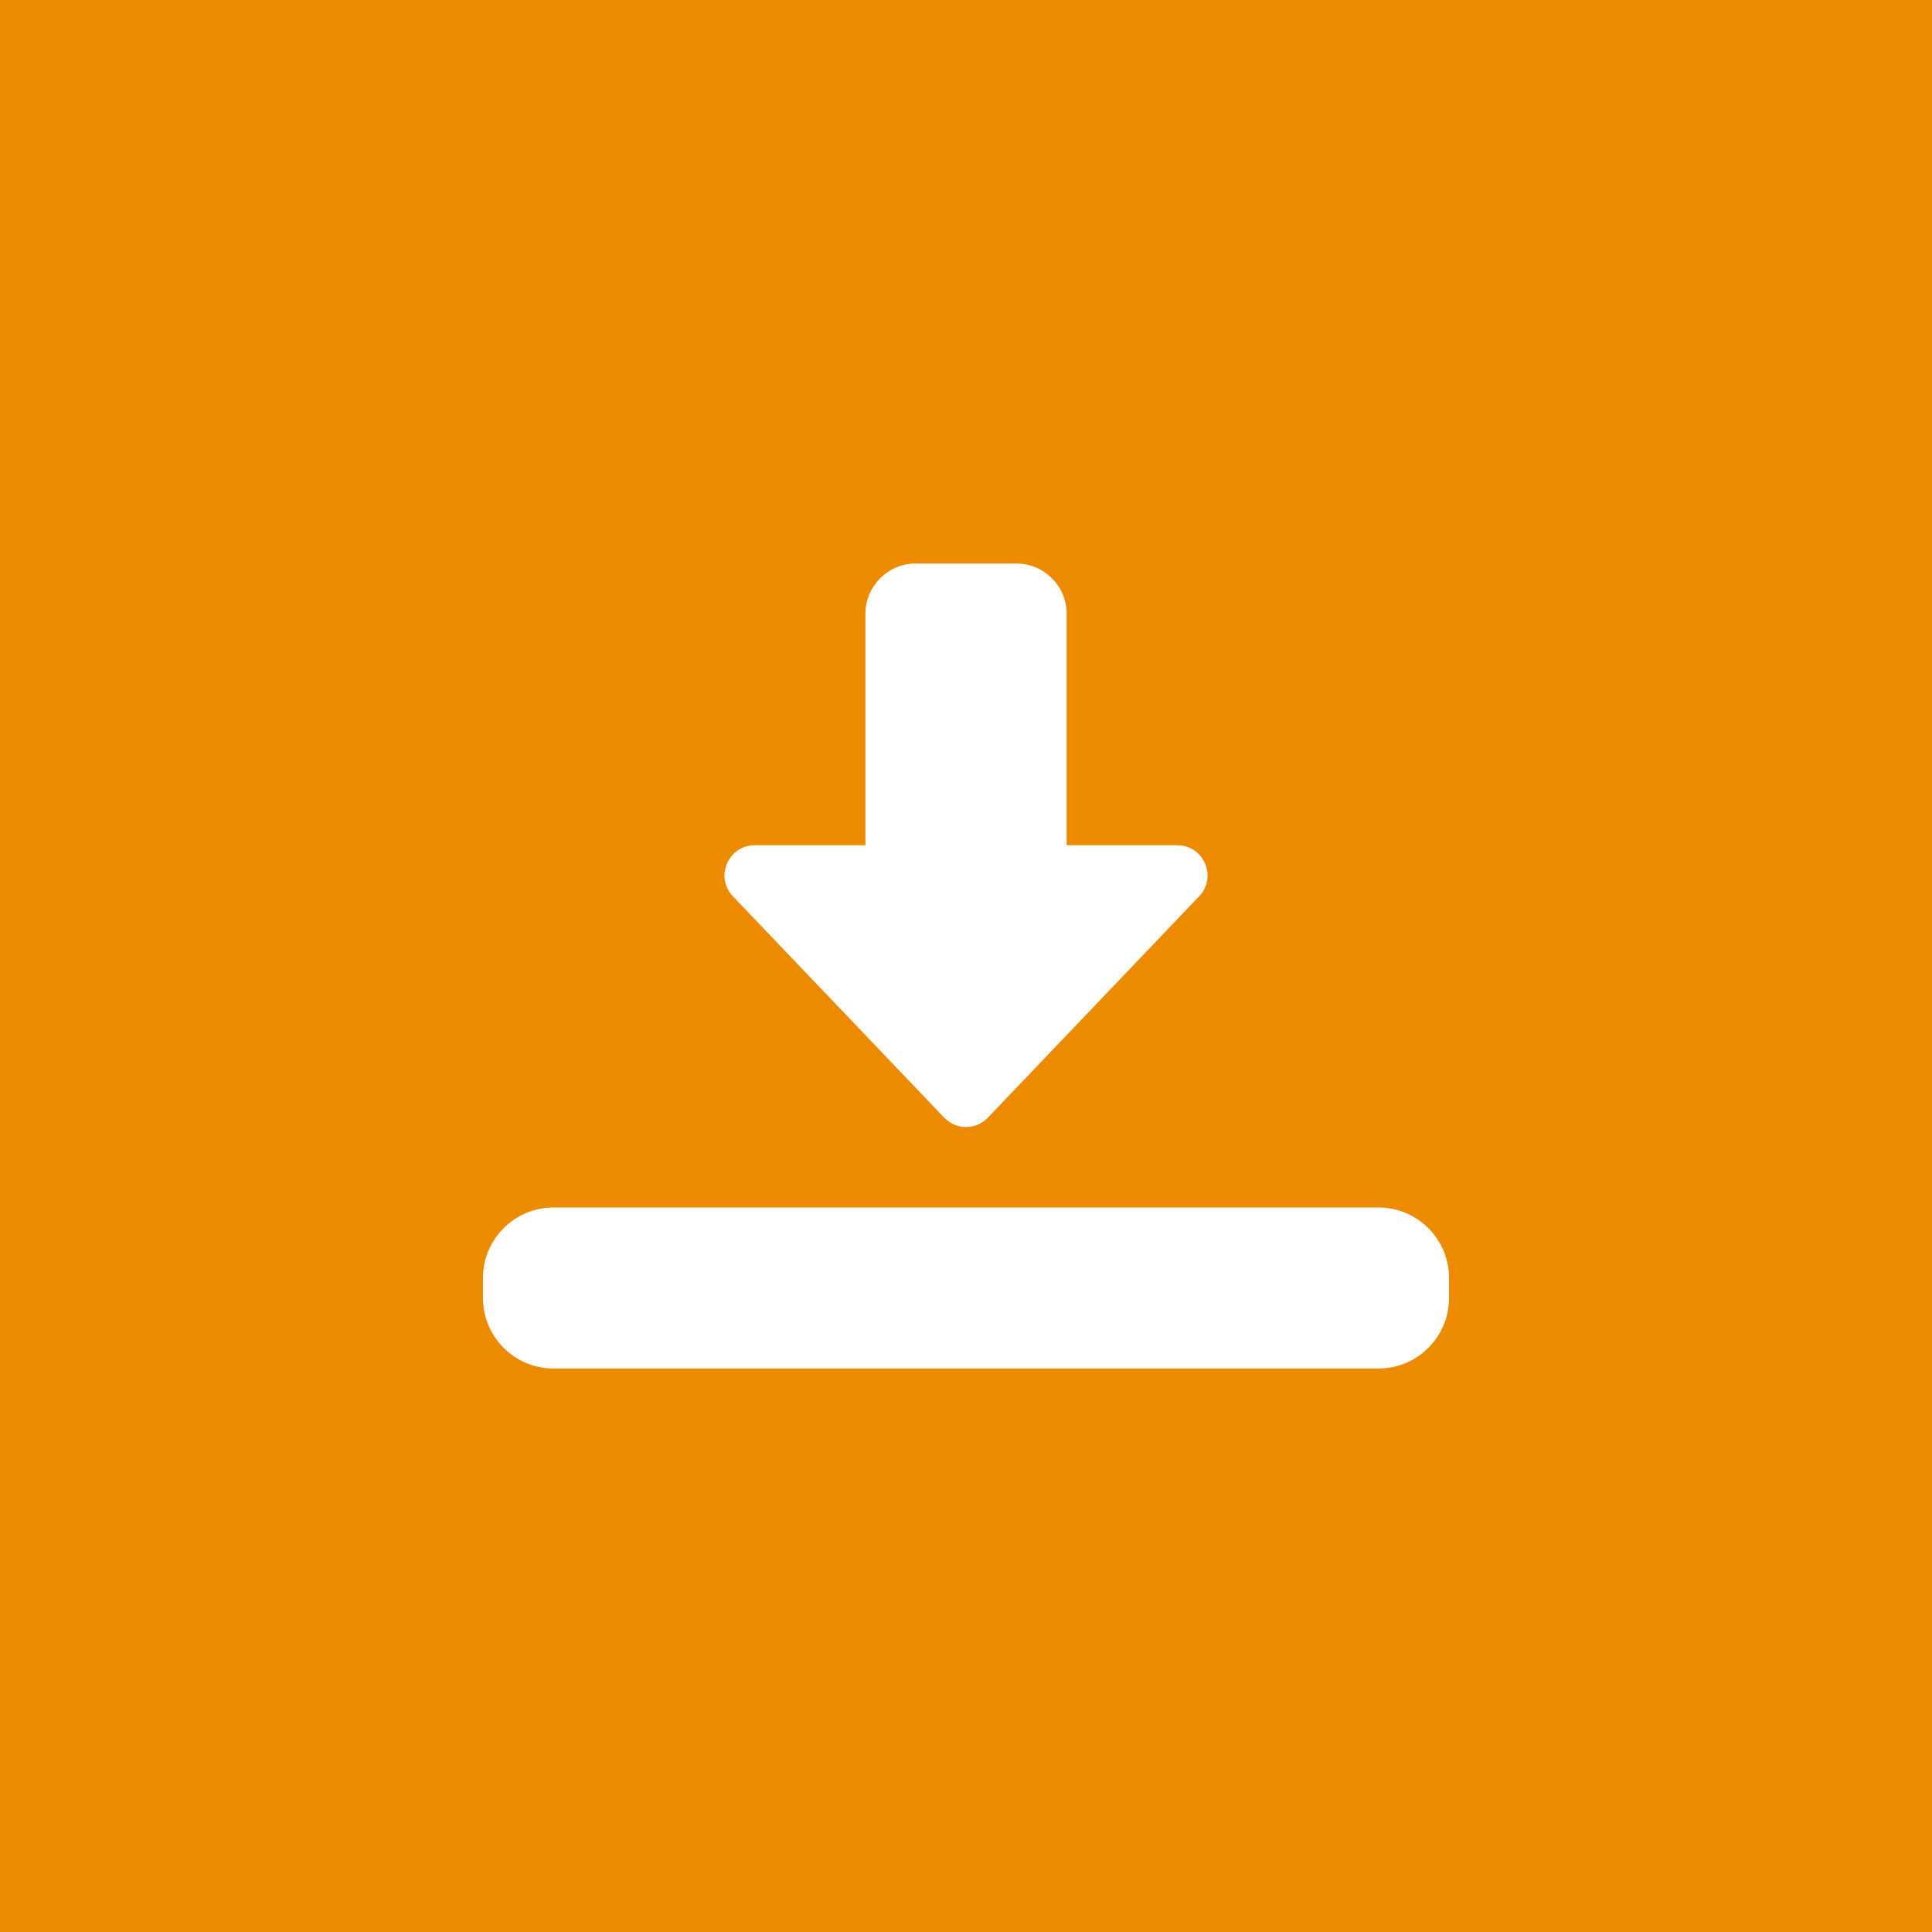 <svg width="48" height="48" viewBox="0 0 48 48" fill="none" xmlns="http://www.w3.org/2000/svg">
<rect width="48" height="48" fill="#ED8B00"/>
<path d="M24.001 28C23.796 28 23.6 27.916 23.459 27.768L18.209 22.268C17.754 21.792 18.092 21 18.751 21H21.501V15.25C21.501 14.561 22.062 14 22.751 14H25.251C25.94 14 26.501 14.561 26.501 15.25V21H29.251C29.91 21 30.248 21.792 29.793 22.268L24.543 27.768C24.402 27.916 24.206 28 24.001 28Z" fill="white"/>
<path d="M34.25 34H13.75C12.785 34 12 33.215 12 32.25V31.75C12 30.785 12.785 30 13.75 30H34.25C35.215 30 36 30.785 36 31.75V32.25C36 33.215 35.215 34 34.25 34Z" fill="white"/>
</svg>
